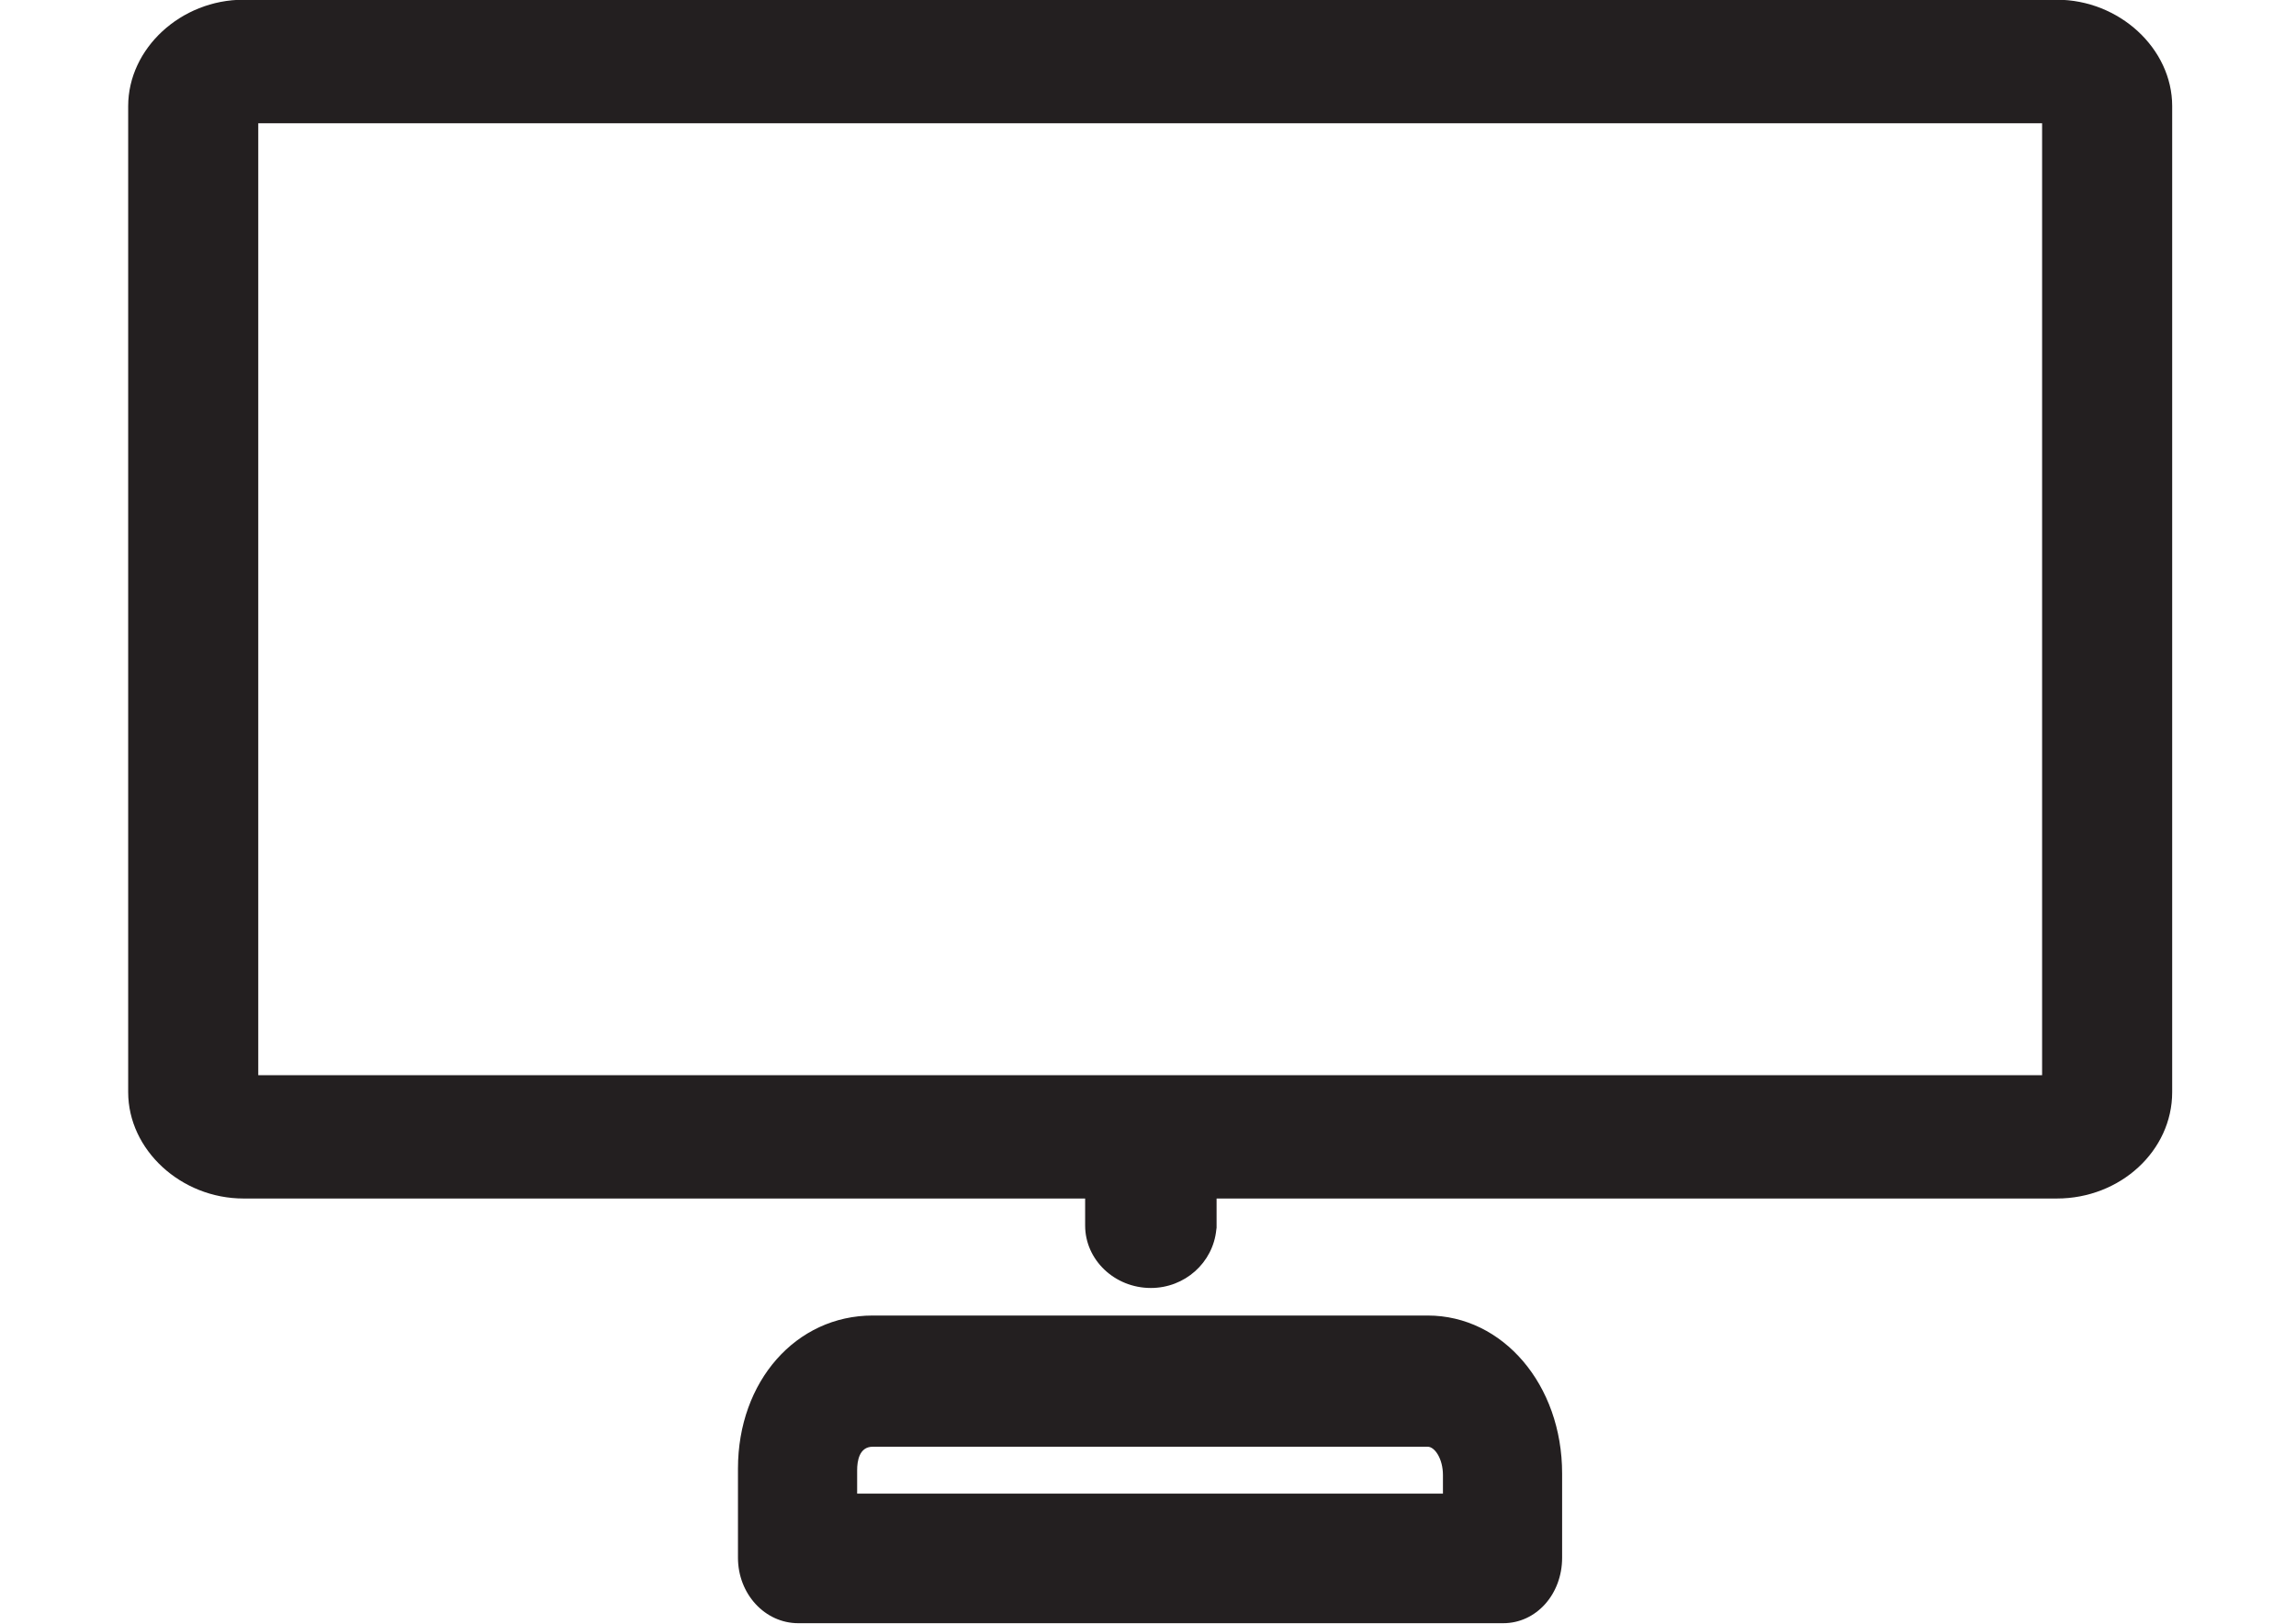 <?xml version="1.0" encoding="utf-8"?>
<!-- Generator: Adobe Illustrator 17.1.0, SVG Export Plug-In . SVG Version: 6.00 Build 0)  -->
<!DOCTYPE svg PUBLIC "-//W3C//DTD SVG 1.1//EN" "http://www.w3.org/Graphics/SVG/1.1/DTD/svg11.dtd">
<svg version="1.1" id="Layer_1" xmlns="http://www.w3.org/2000/svg" xmlns:xlink="http://www.w3.org/1999/xlink" x="0px" y="0px"
	 viewBox="0 0 841.9 595.3" enable-background="new 0 0 841.9 595.3" xml:space="preserve">
<g>
	<polygon fill="#686868" stroke="#696968" stroke-miterlimit="10" points="-221.6,-54.2 -221.6,-54.2 -221.6,-21.4 -246.4,-21.4 
		-246.4,-54.2 -221.6,-54.2 -221.6,-54.2 -221.6,-54.2 -221.6,-54.2 -221.6,-54.6 -246.8,-54.6 -246.8,-21 -221.2,-21 -221.2,-54.6 
		-221.6,-54.6 	"/>
	<line fill="none" stroke="#696968" stroke-miterlimit="10" x1="-251" y1="-54.6" x2="-217" y2="-54.6"/>
	<polyline fill="#686868" stroke="#696968" stroke-miterlimit="10" points="-250.6,-54.2 -216.6,-54.2 -216.6,-54.6 -250.6,-54.6 	
		"/>
	<polygon fill="#686868" stroke="#696968" stroke-miterlimit="10" points="-239.7,-54.2 -239.2,-54.2 -239.2,-58 -227.9,-58 
		-227.9,-54.6 -239.7,-54.6 -239.7,-54.2 -239.2,-54.2 -239.7,-54.2 -239.7,-54.2 -227.5,-54.2 -227.5,-58.4 -239.7,-58.4 
		-239.7,-54.2 	"/>
	<polyline fill="#686868" stroke="#696968" stroke-miterlimit="10" points="-240.1,-48.3 -240.1,-27.3 -239.7,-27.3 -239.7,-48.3 	
		"/>
	<polyline fill="#686868" stroke="#696968" stroke-miterlimit="10" points="-234.2,-48.3 -234.2,-27.3 -233.8,-27.3 -233.8,-48.3 	
		"/>
	<polyline fill="#686868" stroke="#696968" stroke-miterlimit="10" points="-227.9,-48.3 -227.9,-27.3 -227.5,-27.3 -227.5,-48.3 	
		"/>
</g>
<g>
	<path fill="#231F20" d="M754.2-0.1H89.3C66.3-0.1,47,17.8,47,38.9v361.5c0,21.2,19.4,39,42.3,39h308.6v9.9
		c0,12.6,10.8,22.9,24.1,22.9c12.4,0,22.8-9.2,24-21.4l0.1-0.7l0-10.7h308.1c23.3,0,42.3-17.5,42.3-39V38.9
		C796.5,17.8,777.1-0.1,754.2-0.1z M748.8,45.2v349H94.7v-349C154.1,45.2,684.8,45.2,748.8,45.2z"/>
	<path fill="#231F20" d="M523.5,482.3H320c-28.1,0-49.4,24.1-49.4,56.1v32.7c0,13.3,9.9,24,22.1,24h258.5c12.1,0,21.6-10.6,21.6-24
		v-30.9C572.8,507.7,551.1,482.3,523.5,482.3z M529.1,540.8v6.8H314.3V539c0-3.2,0.7-8.6,5.7-8.6h203.5
		C526.1,530.4,529.1,534.8,529.1,540.8z"/>
</g>
<rect x="-181.5" y="385.8" fill="#666666" width="45" height="46.5"/>
</svg>
